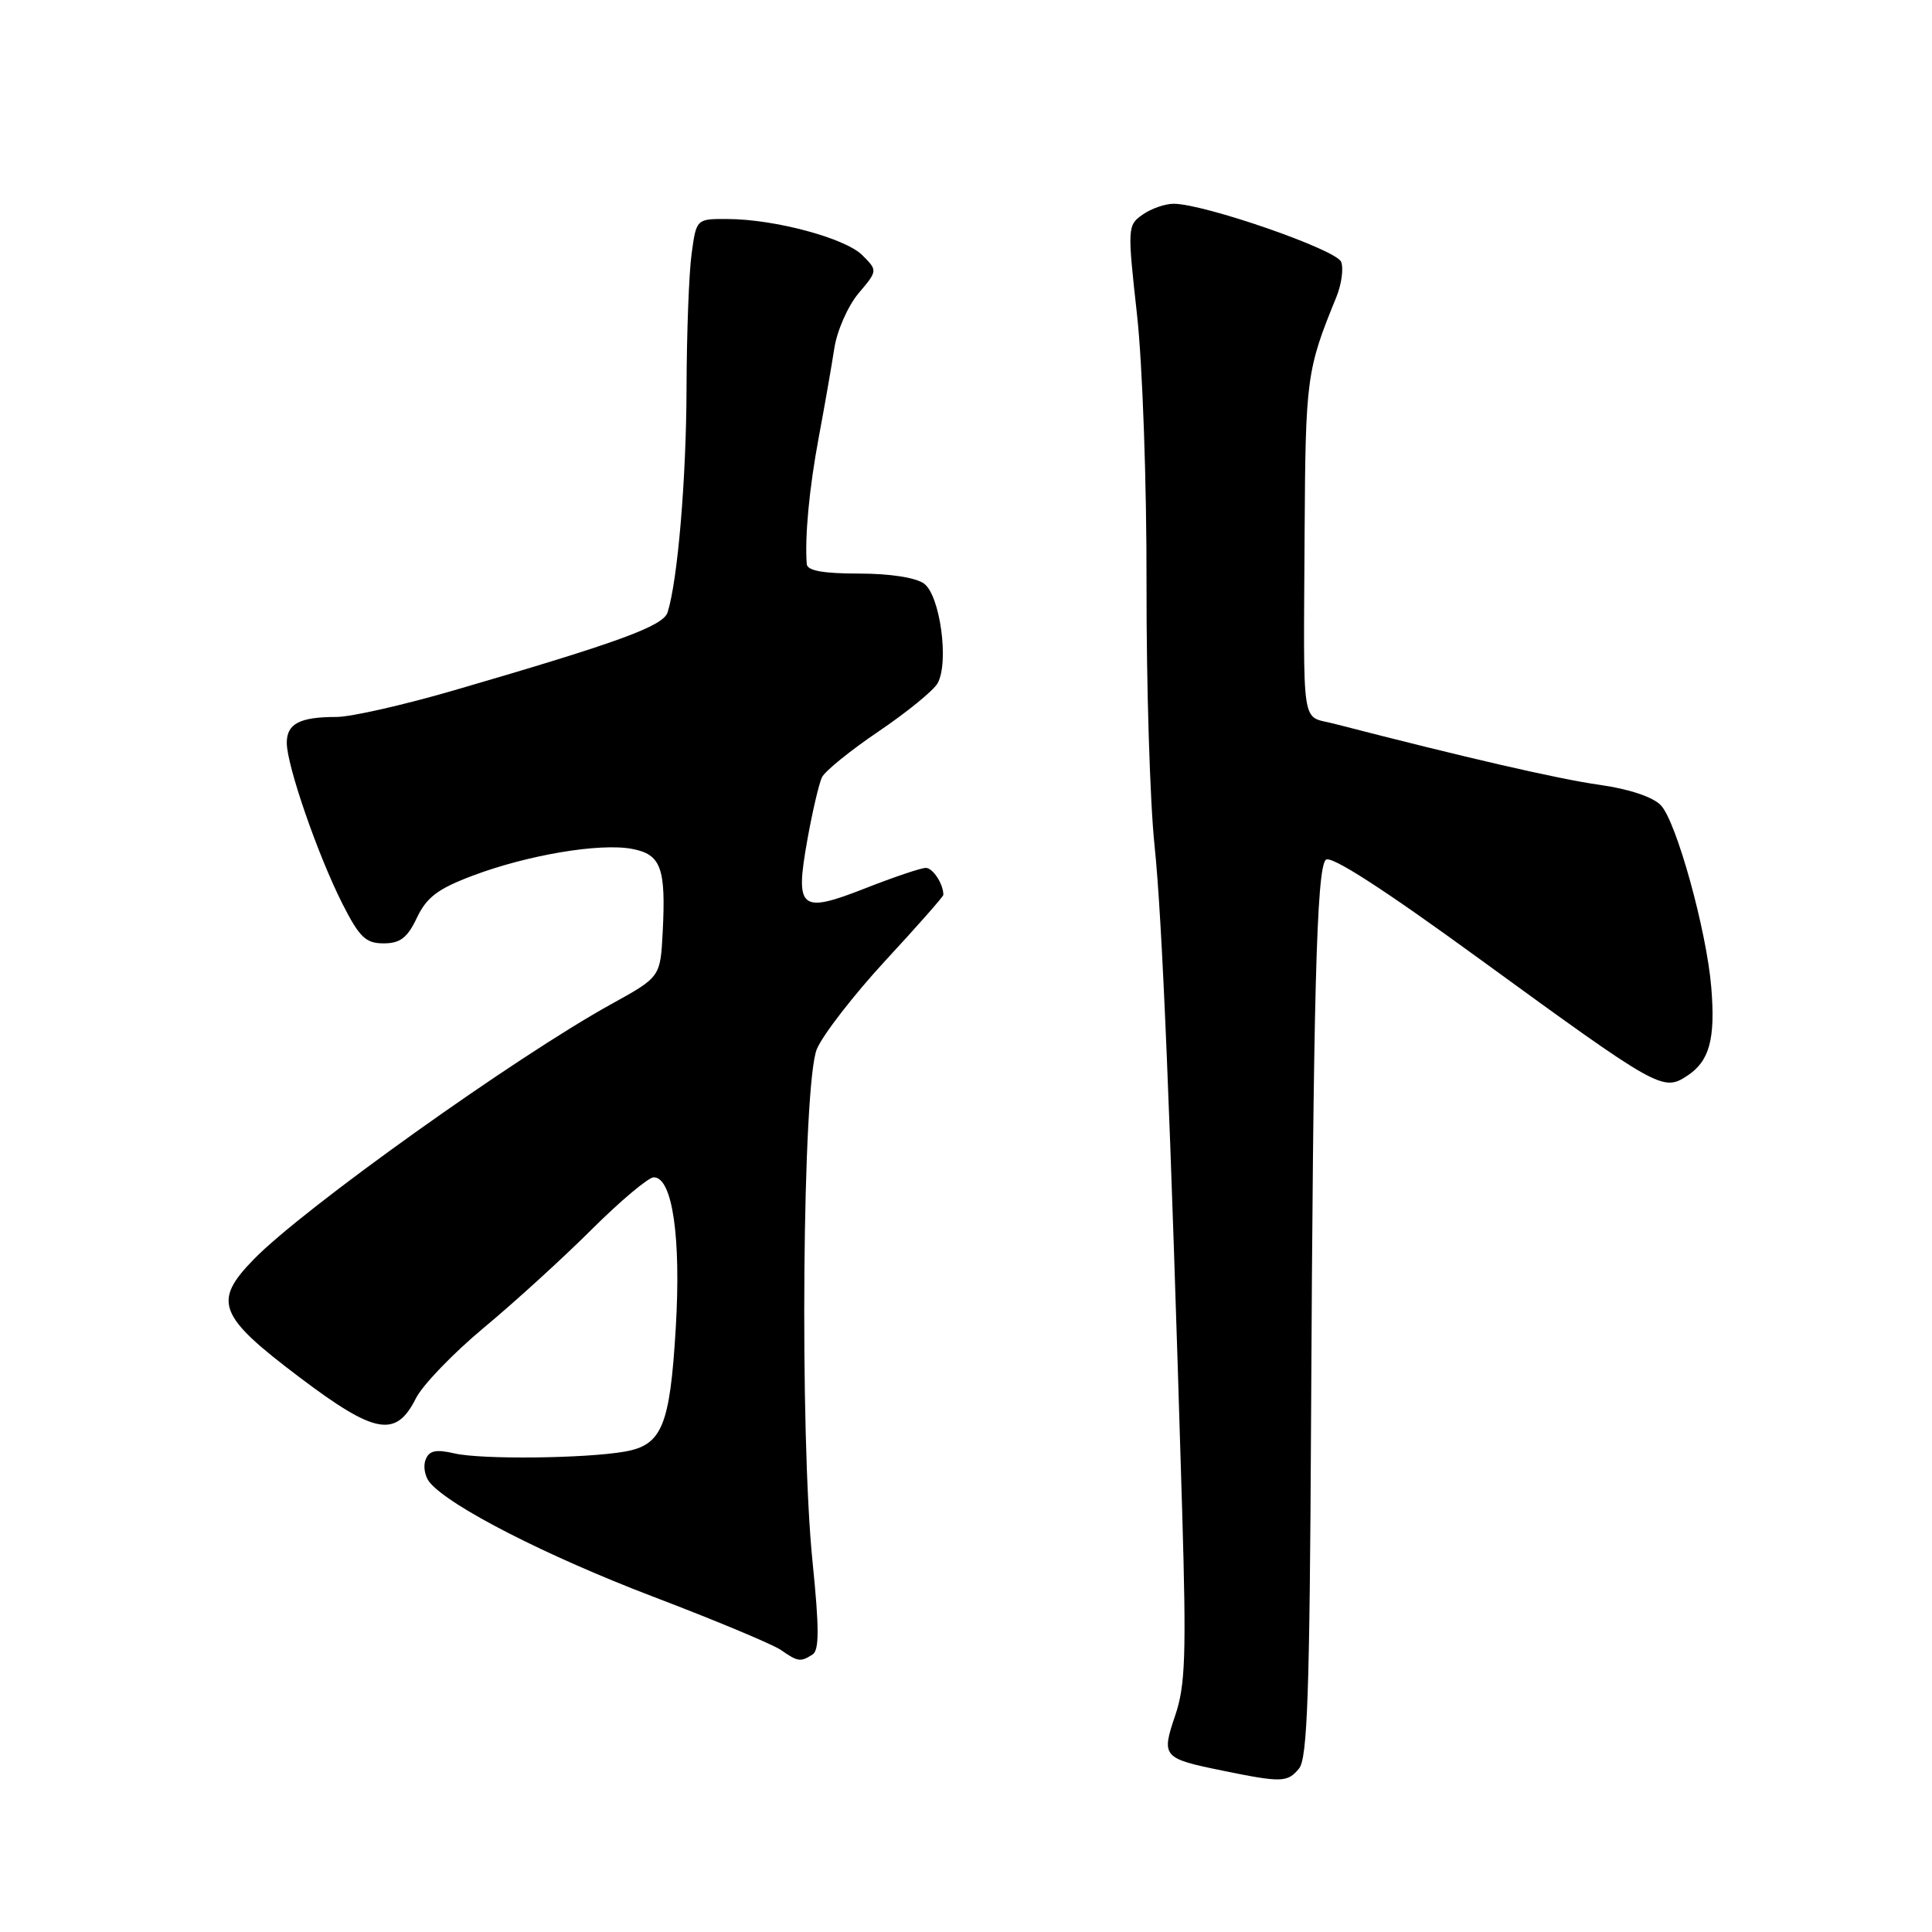<?xml version="1.0" encoding="UTF-8" standalone="no"?>
<!DOCTYPE svg PUBLIC "-//W3C//DTD SVG 1.1//EN" "http://www.w3.org/Graphics/SVG/1.1/DTD/svg11.dtd" >
<svg xmlns="http://www.w3.org/2000/svg" xmlns:xlink="http://www.w3.org/1999/xlink" version="1.1" viewBox="0 0 256 256">
 <g >
 <path fill="currentColor"
d=" M 172.13 234.34 C 173.24 233.01 173.54 224.25 173.72 188.59 C 174.01 131.99 174.45 115.15 175.67 113.93 C 176.32 113.28 183.30 117.78 196.04 127.06 C 219.82 144.37 220.34 144.66 223.56 142.55 C 226.52 140.61 227.32 137.68 226.75 130.80 C 226.13 123.28 222.12 108.83 220.07 106.70 C 219.02 105.60 215.84 104.54 211.92 103.99 C 206.51 103.23 194.18 100.39 176.75 95.89 C 172.35 94.75 172.72 97.21 172.87 70.28 C 172.99 50.10 173.14 48.97 177.06 39.40 C 177.76 37.69 178.05 35.58 177.71 34.70 C 177.10 33.08 159.55 27.00 155.51 27.00 C 154.38 27.00 152.52 27.65 151.40 28.44 C 149.40 29.84 149.38 30.16 150.66 41.69 C 151.39 48.30 151.95 64.07 151.92 77.50 C 151.90 90.70 152.37 106.22 152.98 112.00 C 154.01 121.87 155.07 147.45 156.64 200.08 C 157.21 219.30 157.07 223.35 155.72 227.31 C 153.86 232.78 154.05 233.00 162.00 234.62 C 169.82 236.22 170.59 236.20 172.13 234.34 Z  M 107.67 219.23 C 108.56 218.66 108.56 215.76 107.67 206.99 C 105.94 190.00 106.33 143.50 108.24 139.00 C 109.06 137.07 113.17 131.78 117.36 127.24 C 121.56 122.70 125.00 118.80 125.00 118.57 C 125.00 117.13 123.61 115.00 122.67 115.00 C 122.05 115.00 118.49 116.20 114.74 117.67 C 106.01 121.10 105.33 120.54 106.97 111.33 C 107.64 107.57 108.52 103.83 108.91 103.00 C 109.31 102.17 112.70 99.43 116.44 96.90 C 120.19 94.36 123.70 91.50 124.24 90.53 C 125.78 87.77 124.57 78.89 122.44 77.33 C 121.34 76.53 117.90 76.00 113.81 76.00 C 109.08 76.00 106.97 75.62 106.90 74.75 C 106.62 71.15 107.23 64.69 108.48 58.00 C 109.25 53.88 110.18 48.57 110.54 46.22 C 110.89 43.86 112.34 40.57 113.74 38.89 C 116.30 35.86 116.30 35.86 114.27 33.82 C 112.00 31.55 102.65 29.04 96.39 29.02 C 92.27 29.00 92.27 29.00 91.64 33.64 C 91.29 36.19 90.99 44.18 90.97 51.39 C 90.94 63.42 89.80 76.90 88.46 81.14 C 87.88 82.96 82.04 85.10 60.27 91.44 C 53.55 93.40 46.50 95.00 44.60 95.00 C 39.71 95.00 38.00 95.89 38.00 98.43 C 38.00 101.43 42.11 113.30 45.37 119.75 C 47.63 124.20 48.46 125.00 50.83 125.00 C 53.03 125.00 53.98 124.27 55.25 121.59 C 56.55 118.87 58.05 117.75 62.69 116.01 C 69.95 113.28 79.48 111.68 83.74 112.48 C 87.59 113.20 88.25 114.99 87.81 123.52 C 87.50 129.46 87.50 129.46 81.00 133.05 C 68.29 140.07 40.22 160.10 33.62 166.87 C 28.16 172.47 28.90 174.36 39.73 182.53 C 49.70 190.06 52.47 190.55 55.10 185.30 C 55.98 183.54 60.03 179.33 64.10 175.94 C 68.17 172.56 74.62 166.68 78.42 162.89 C 82.23 159.10 85.92 156.00 86.63 156.00 C 89.10 156.00 90.26 163.96 89.54 176.00 C 88.77 188.93 87.72 191.47 82.81 192.34 C 77.60 193.26 63.83 193.41 60.25 192.59 C 57.73 192.01 56.86 192.20 56.39 193.43 C 56.05 194.31 56.30 195.66 56.94 196.43 C 59.59 199.62 72.41 206.17 86.50 211.55 C 94.75 214.69 102.39 217.88 103.47 218.63 C 105.73 220.20 106.07 220.25 107.67 219.23 Z "/>
</g>
</svg>